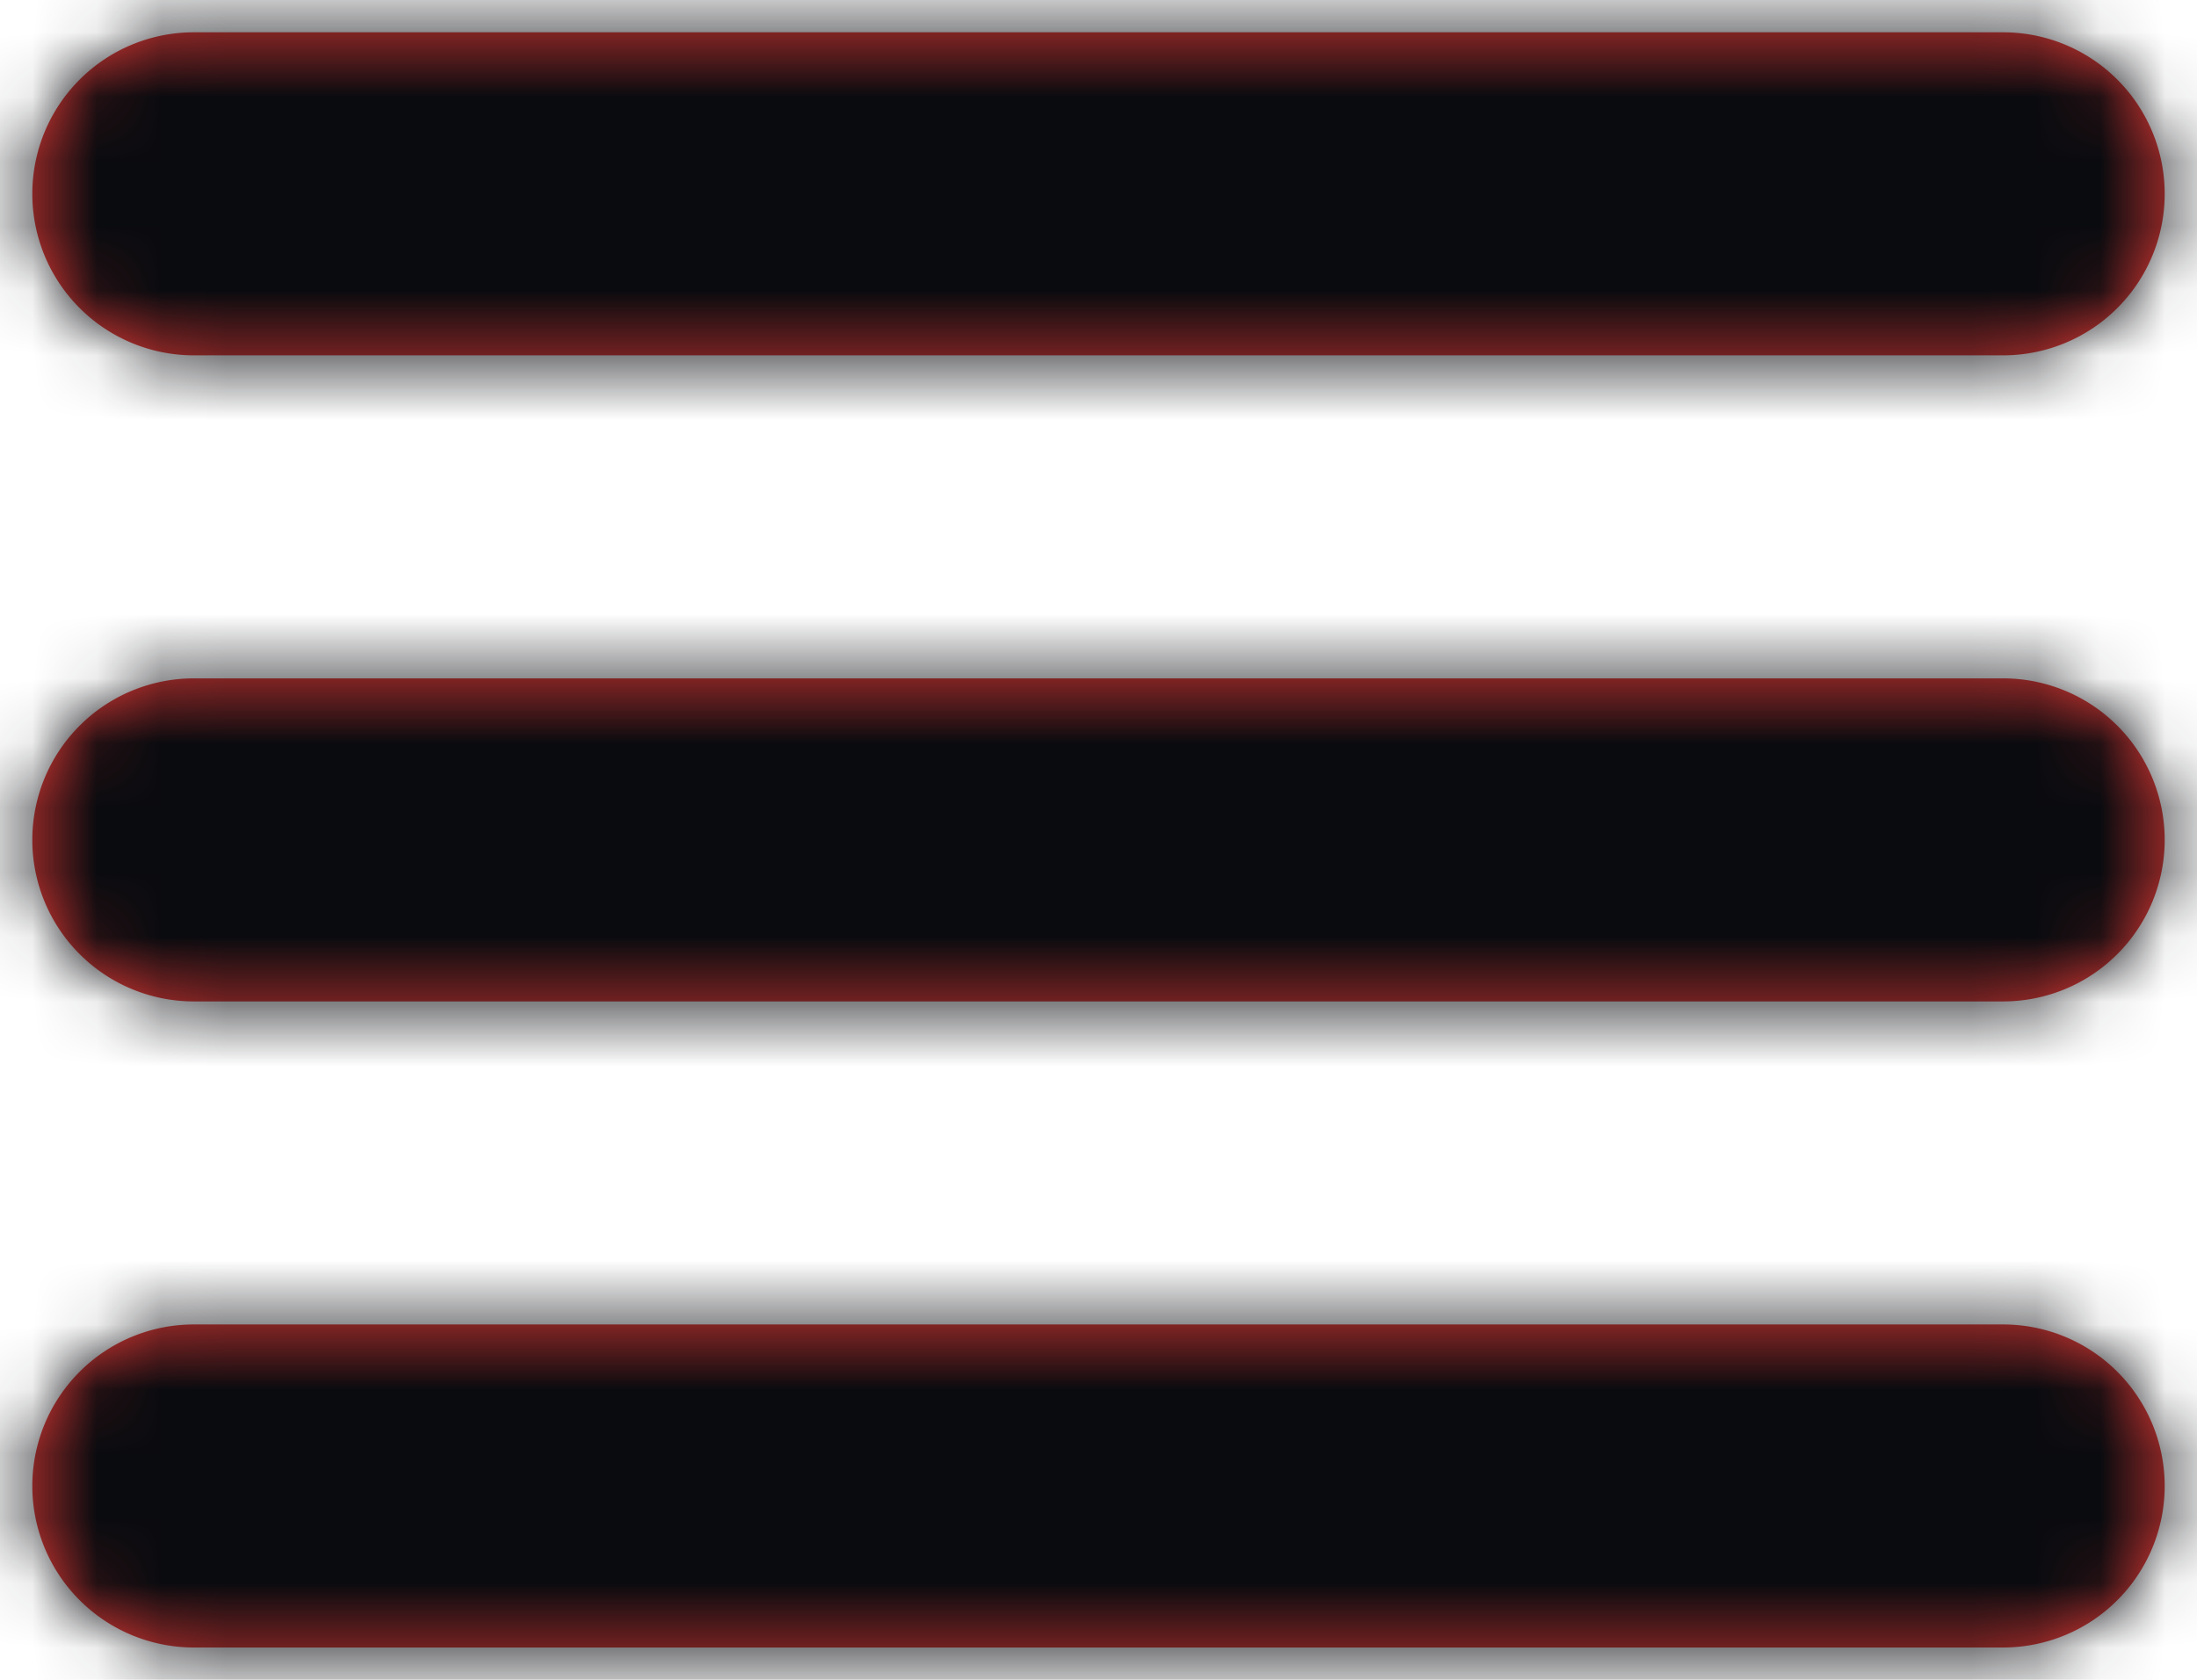<svg xmlns="http://www.w3.org/2000/svg" xmlns:xlink="http://www.w3.org/1999/xlink" width="34" height="26" viewBox="0 0 34 26">
    <defs>
        <path id="a" d="M31 20.5a2.5 2.5 0 1 1 0 5H3a2.5 2.5 0 1 1 0-5h28zm0-10a2.5 2.5 0 1 1 0 5H3a2.5 2.5 0 1 1 0-5h28zm0-10a2.5 2.5 0 1 1 0 5H3a2.5 2.5 0 0 1 0-5h28z"/>
    </defs>
    <g fill="none" fill-rule="evenodd">
        <mask id="b" fill="#fff">
            <use xlink:href="#a"/>
        </mask>
        <use fill="#E53935" fill-rule="nonzero" xlink:href="#a"/>
        <g fill="#0A0B0F" mask="url(#b)">
            <path d="M0-1h34v28H0z"/>
        </g>
    </g>
</svg>

